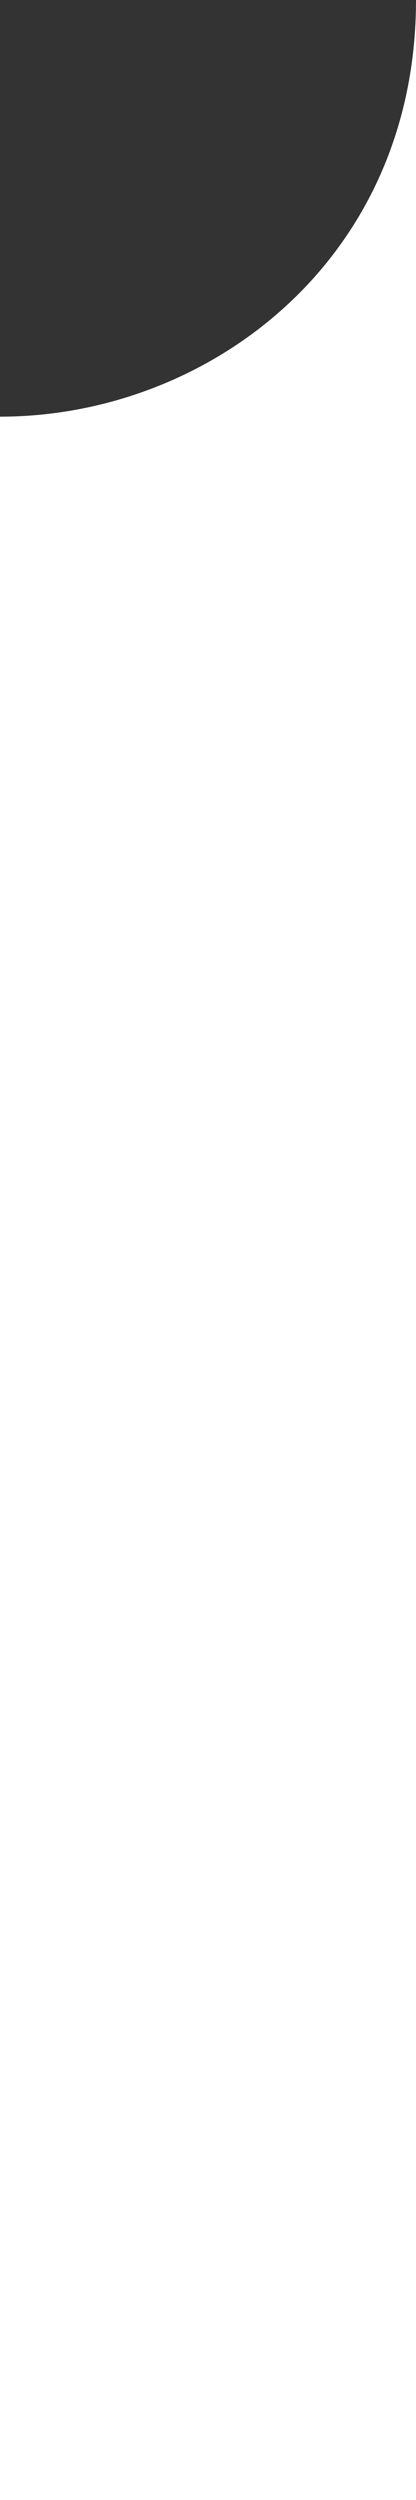 <svg width="8" height="48" viewBox="0 0 8 48" fill="none" xmlns="http://www.w3.org/2000/svg">
<rect x="0" y="0" width="8" height="48" fill="#333333" stroke="none"/>
<path d="M8 0V48H0V8C4 8 8 5 8 0Z" fill="white"/>
</svg>
